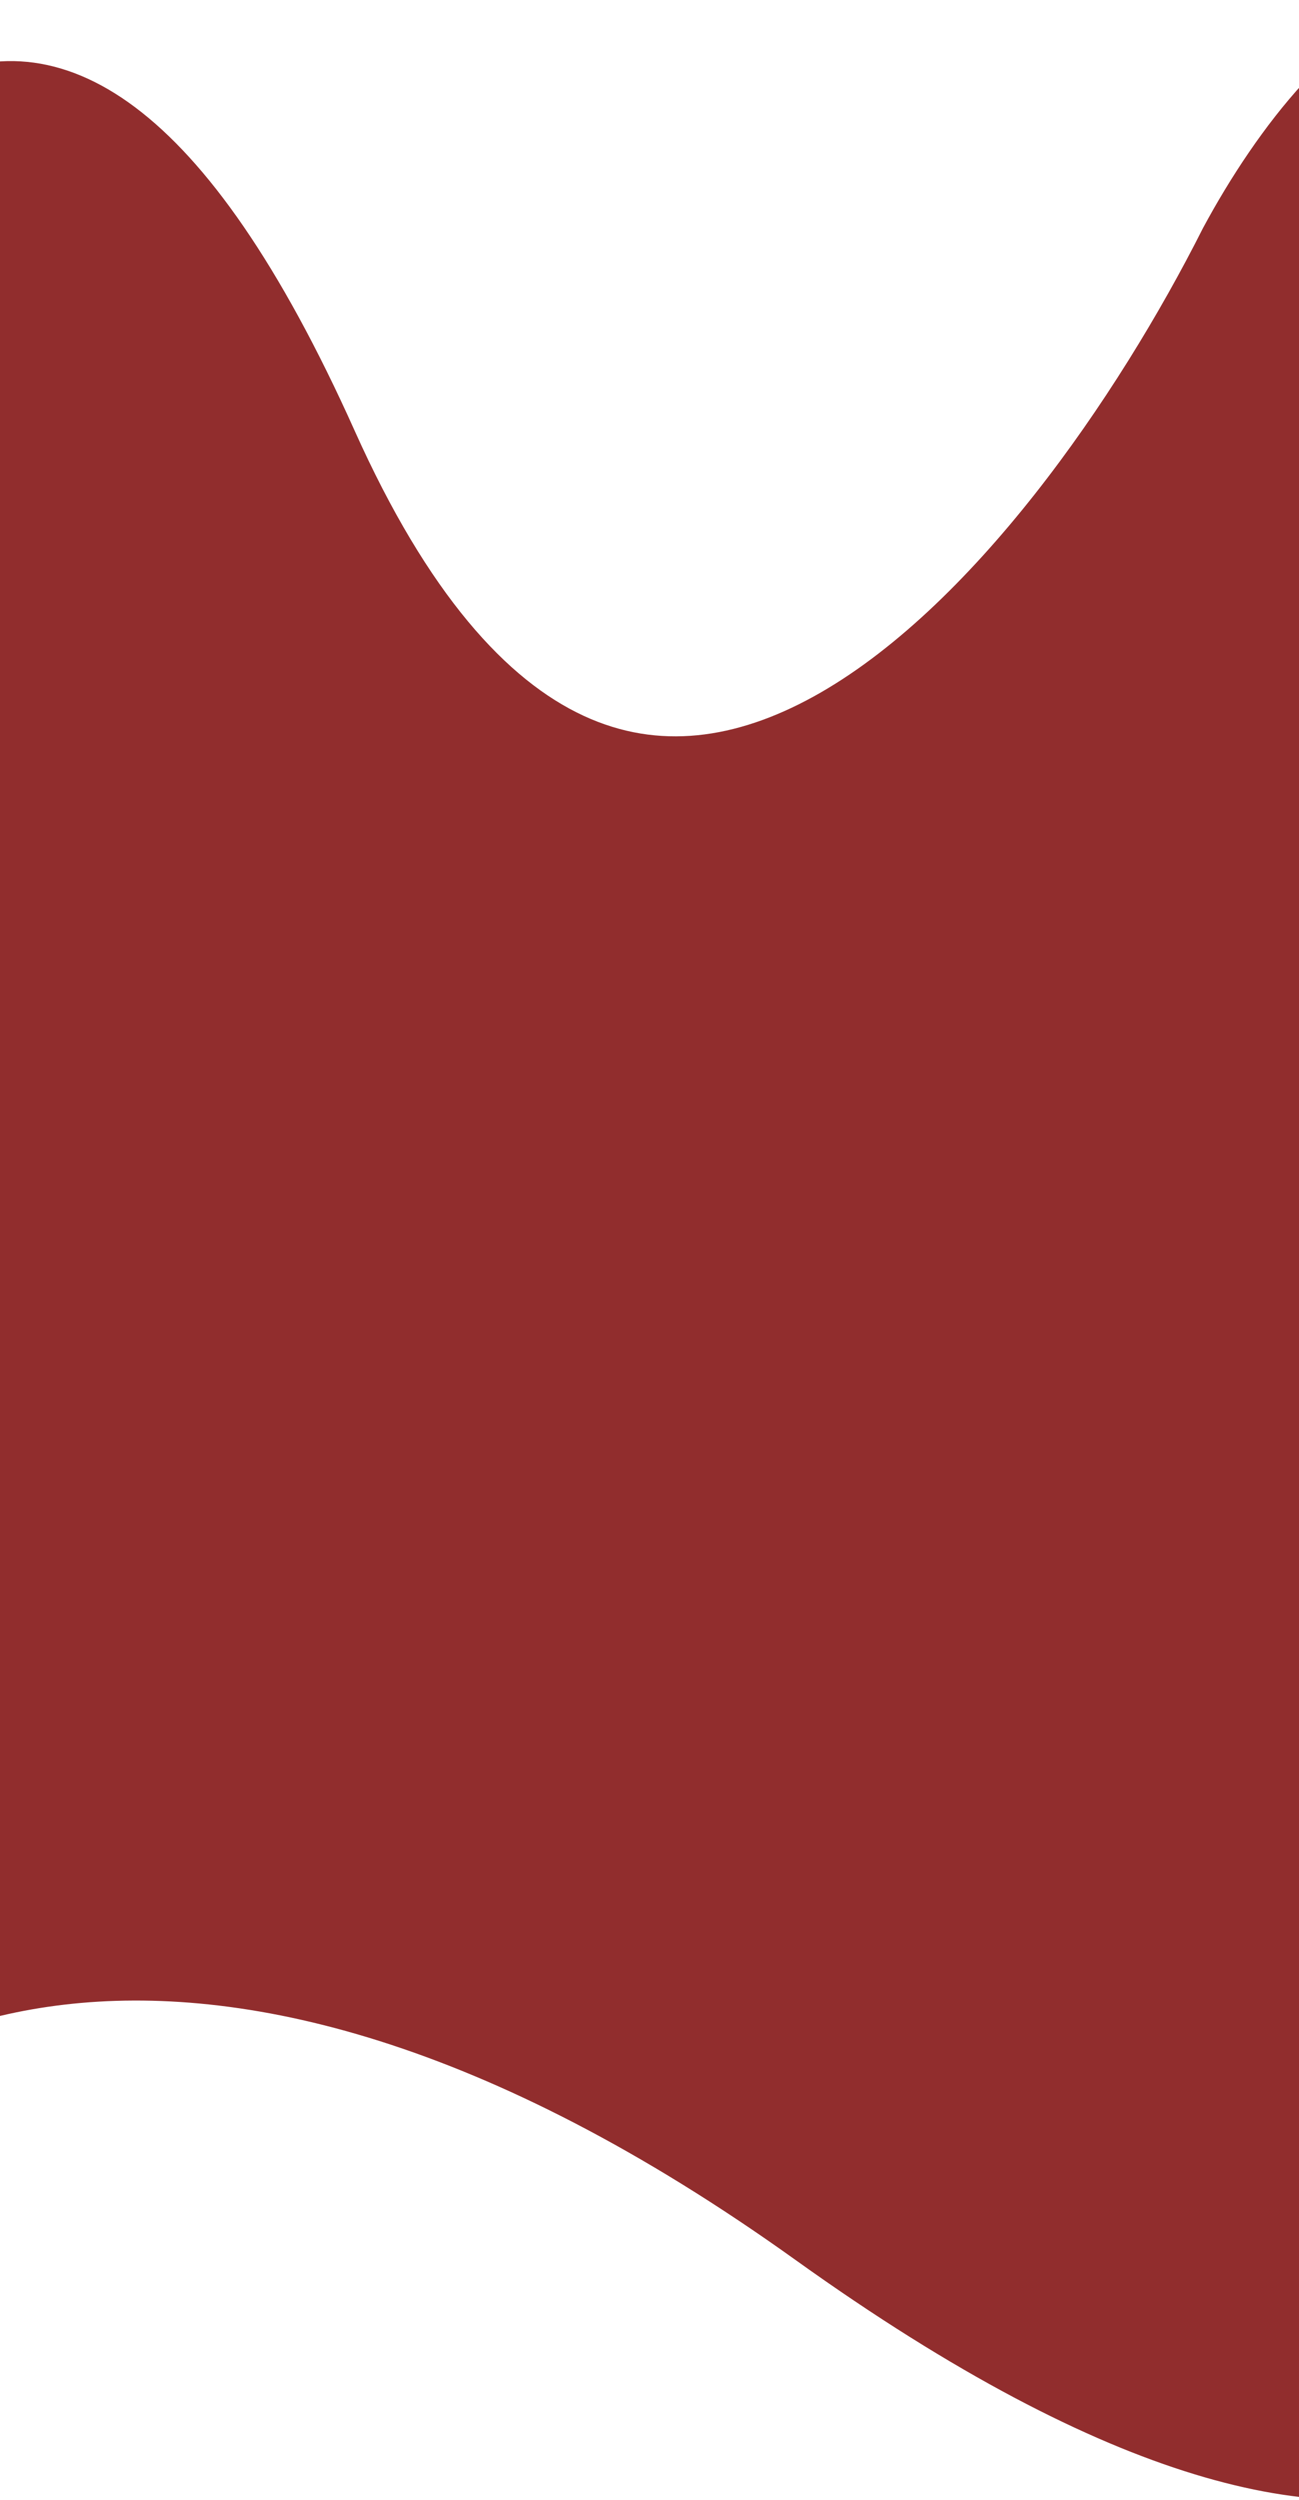 <svg width="430" height="827" viewBox="0 0 430 827" fill="none" xmlns="http://www.w3.org/2000/svg">
<path d="M110.148 145.852C11.655 -73.628 -70.323 63.582 -99 159.622L-97.517 723.153C-62.411 667.012 59.863 592.015 268.121 741.16C476.379 890.305 535.86 791.299 539.568 723.153C549.704 609.458 563.895 332.495 539.568 134.2C515.242 -64.095 439.939 14.856 405.328 79.118C347.973 192.813 208.64 365.332 110.148 145.852Z" fill="#912D2D" stroke="#912D2D" stroke-width="16"/>
</svg>
